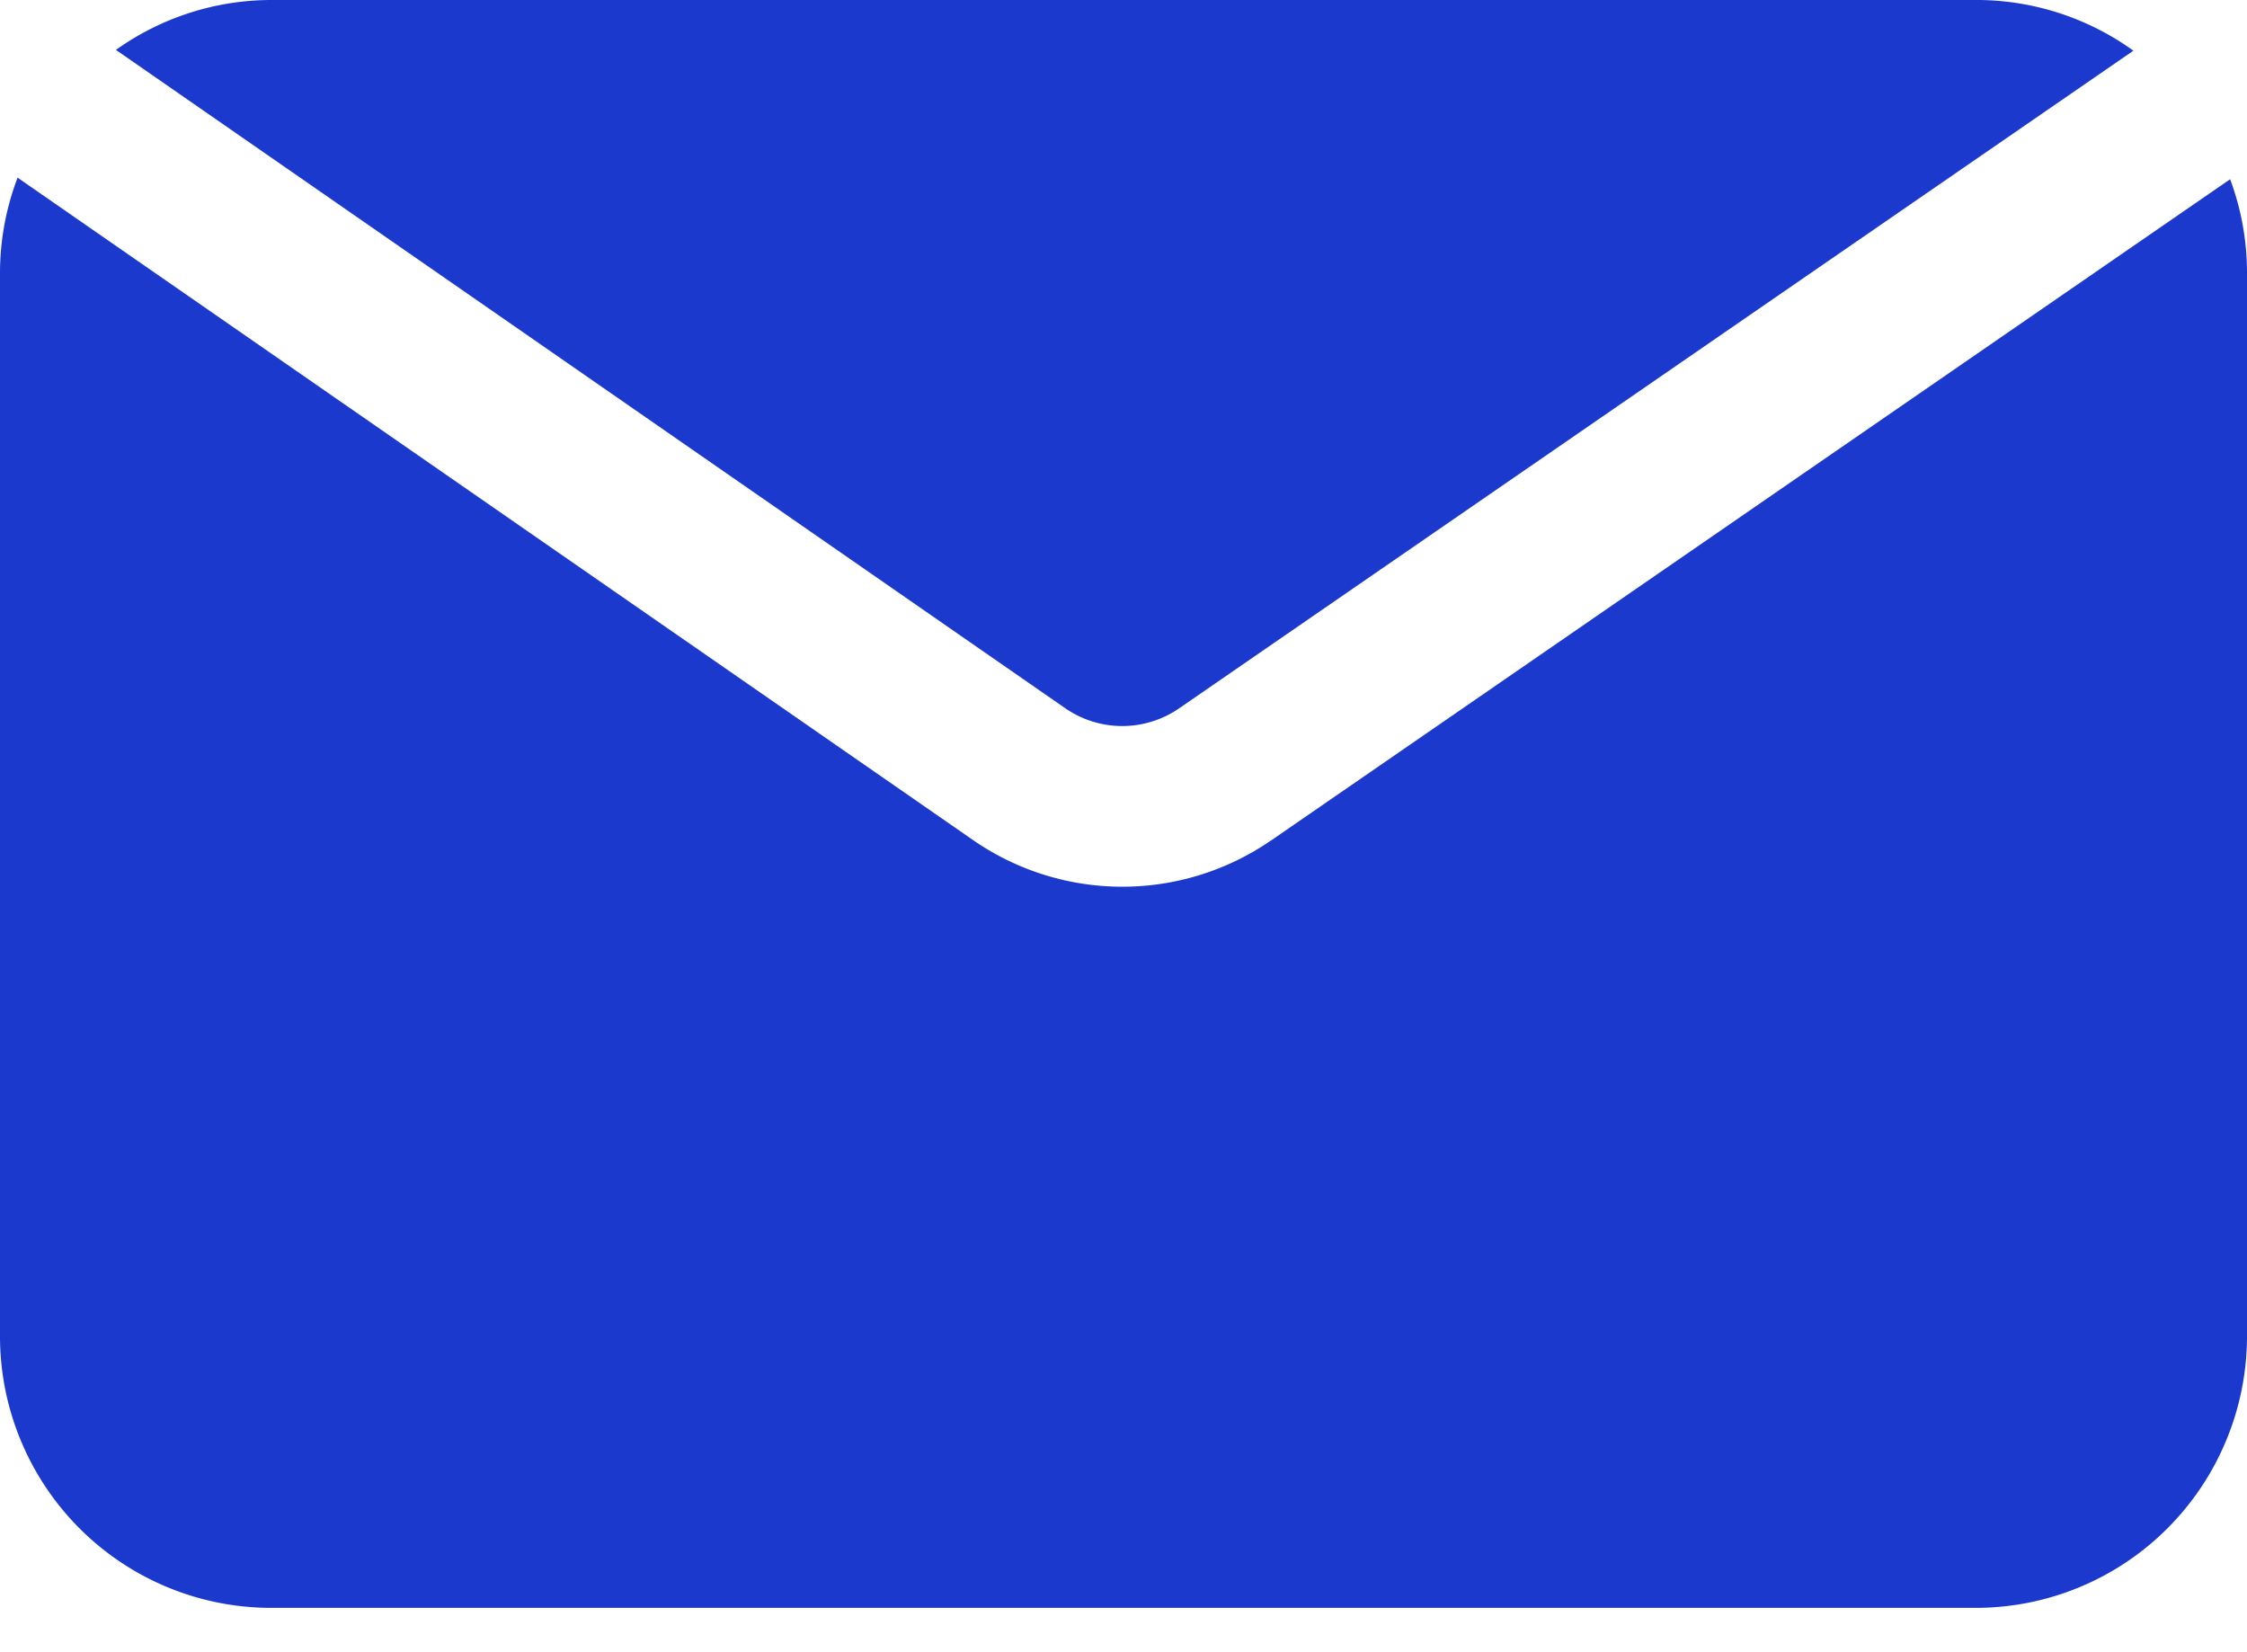 <svg width="34" height="25" fill="none" xmlns="http://www.w3.org/2000/svg"><path d="M16.119 10.717a1.516 1.516 0 001.724 0L32.281.767A4.063 4.063 0 0029.853 0H4.11c-.845 0-1.668.264-2.356.755l14.365 9.962z" fill="#1B3ACD"/><path d="M19.222 12.724a3.966 3.966 0 01-4.48 0L.266 2.688A4.069 4.069 0 000 4.112v16.117a4.115 4.115 0 001.206 2.9 4.1 4.1 0 002.898 1.2h25.804a4.1 4.1 0 002.89-1.205A4.115 4.115 0 0034 20.229V4.112a4.069 4.069 0 00-.255-1.4L19.222 12.725z" fill="#1B3ACD"/></svg>